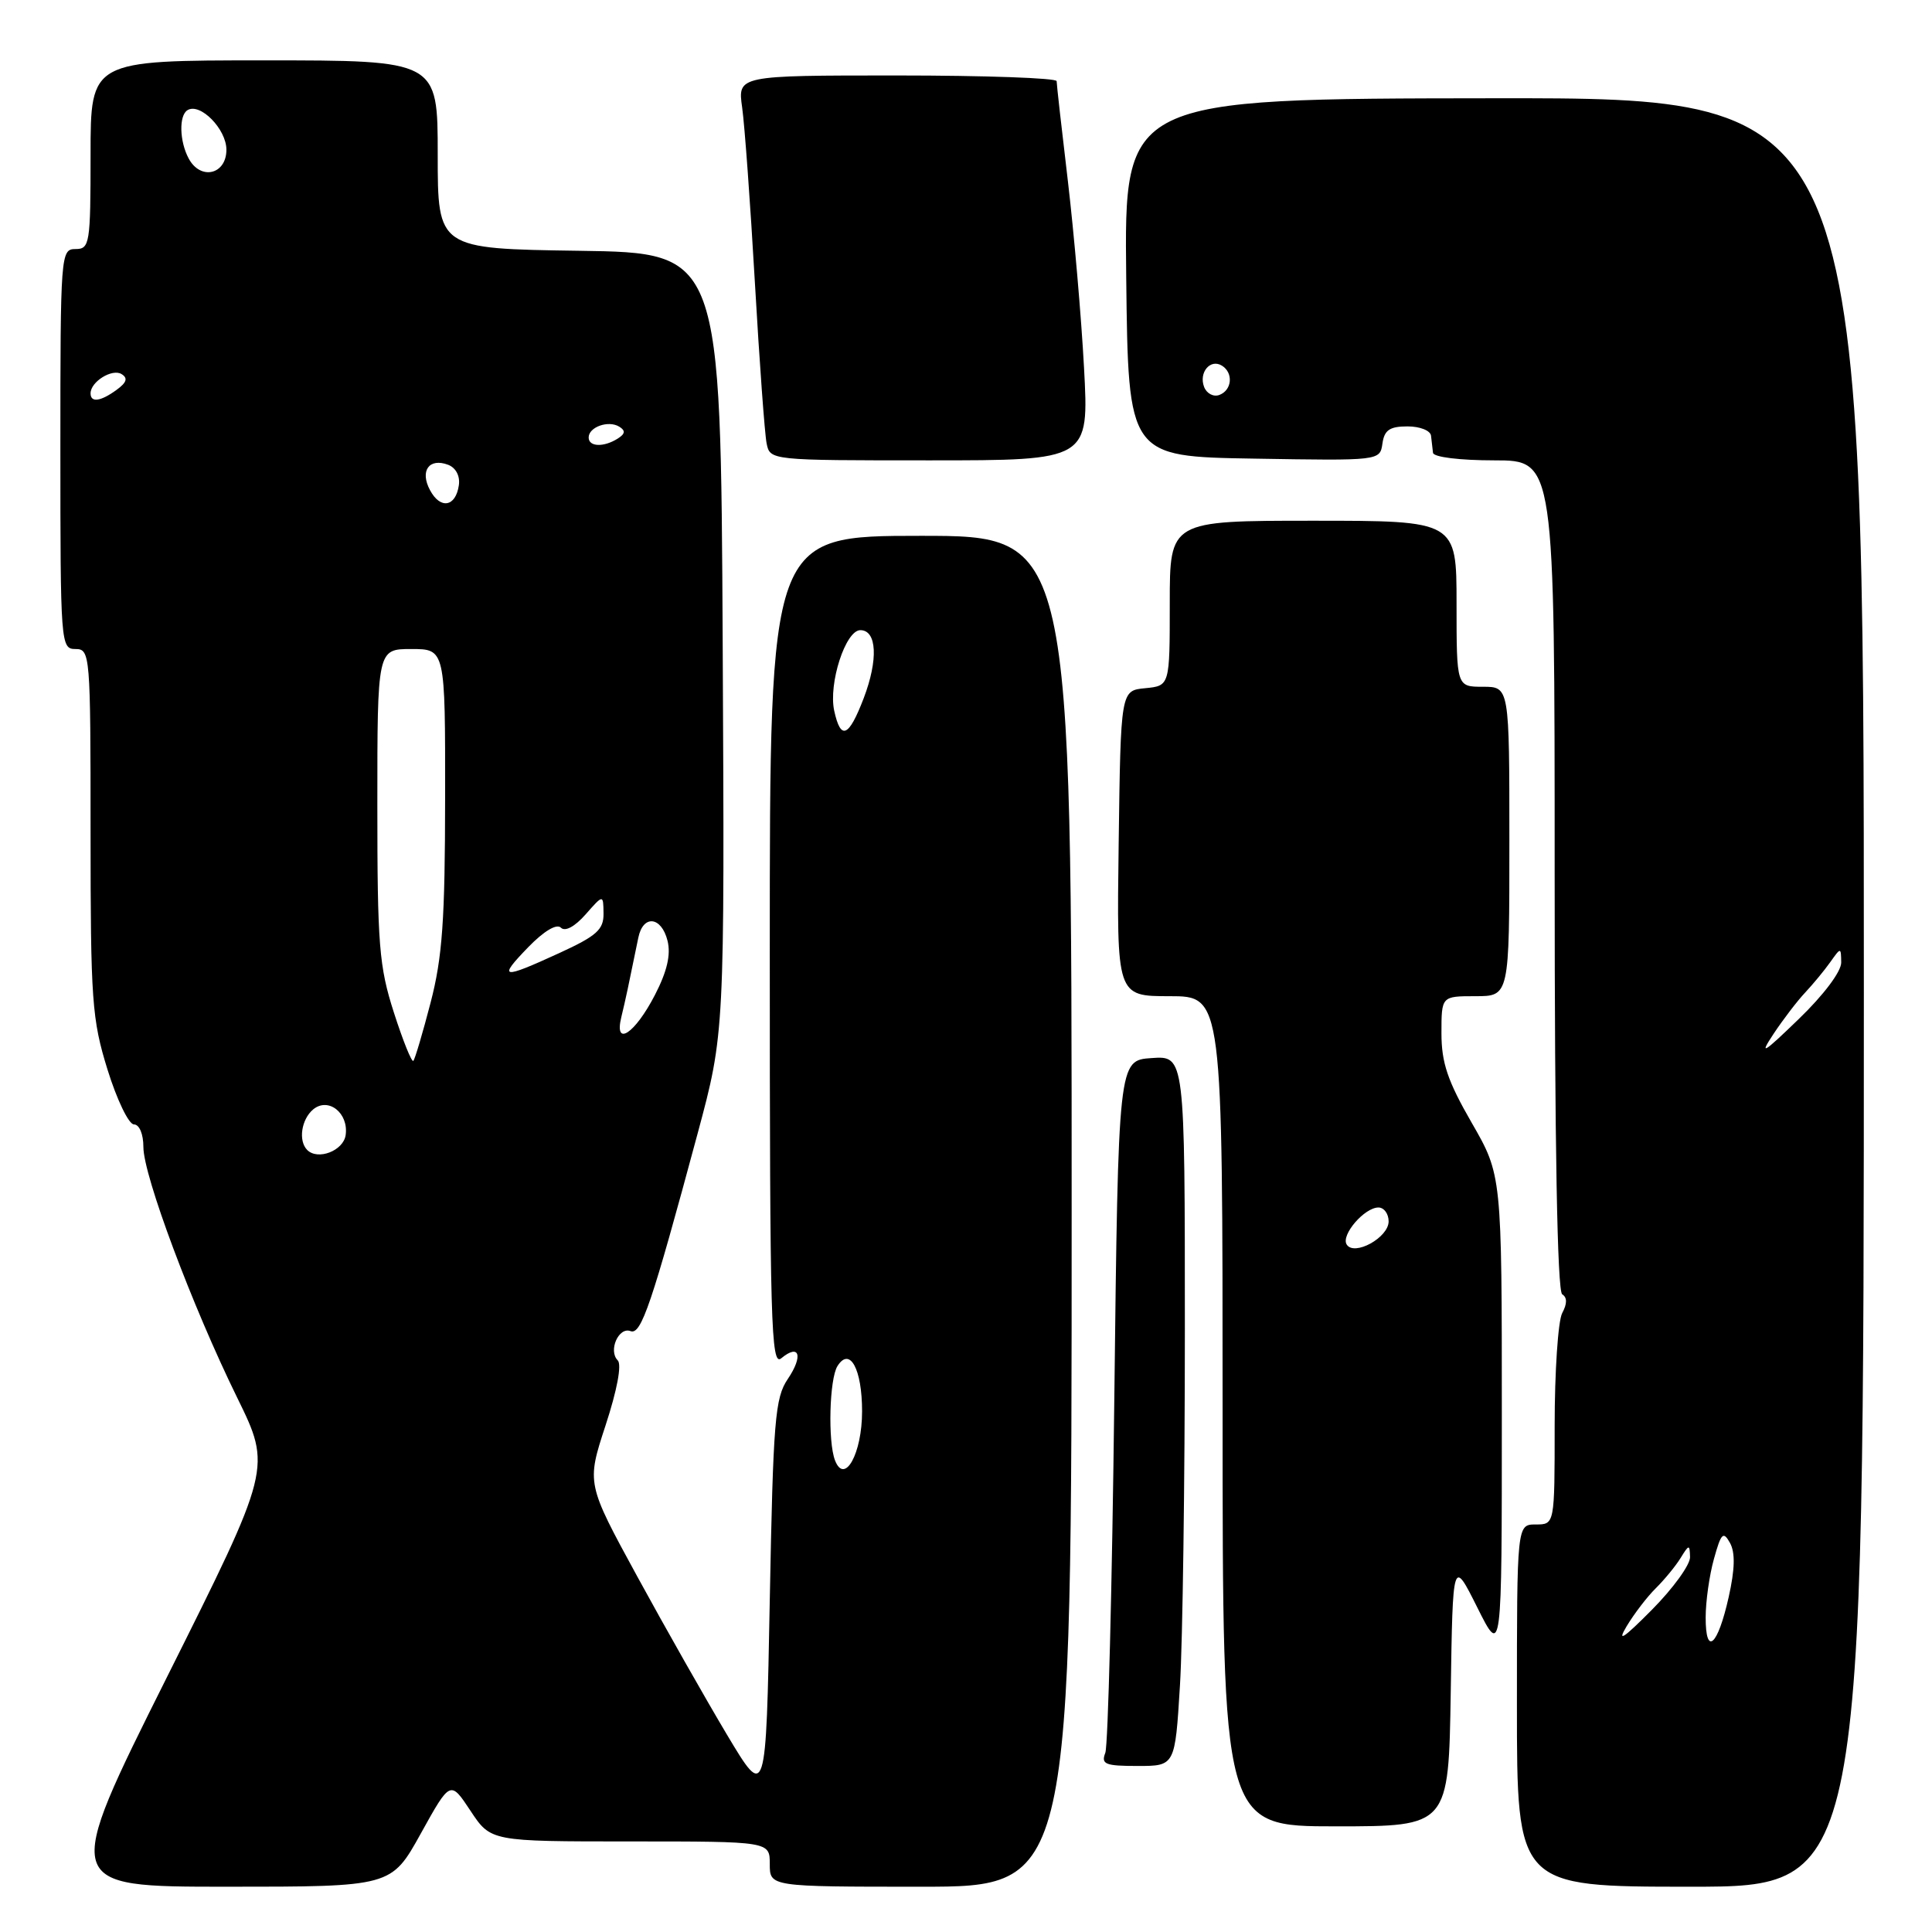 <?xml version="1.0" encoding="UTF-8" standalone="no"?>
<!DOCTYPE svg PUBLIC "-//W3C//DTD SVG 1.1//EN" "http://www.w3.org/Graphics/SVG/1.1/DTD/svg11.dtd" >
<svg xmlns="http://www.w3.org/2000/svg" xmlns:xlink="http://www.w3.org/1999/xlink" version="1.1" viewBox="0 0 256 256">
 <g >
 <path fill="currentColor"
d=" M 55.76 242.95 C 59.67 235.90 59.67 235.90 62.35 239.95 C 65.03 244.00 65.03 244.00 83.51 244.00 C 102.00 244.00 102.00 244.00 102.00 247.00 C 102.00 250.00 102.00 250.00 122.00 250.00 C 142.00 250.00 142.00 250.00 142.00 160.50 C 142.00 71.00 142.00 71.00 122.00 71.00 C 102.00 71.00 102.00 71.00 102.00 126.12 C 102.00 175.40 102.16 181.11 103.52 179.98 C 105.93 177.98 106.46 179.66 104.39 182.72 C 102.69 185.22 102.45 188.18 102.00 212.00 C 101.50 238.50 101.50 238.50 96.33 229.86 C 93.49 225.10 88.14 215.67 84.44 208.89 C 77.72 196.57 77.72 196.57 80.24 188.87 C 81.77 184.20 82.41 180.81 81.85 180.25 C 80.57 178.97 81.98 175.78 83.55 176.38 C 84.96 176.92 86.34 172.84 92.44 150.19 C 96.02 136.88 96.02 136.88 95.76 85.19 C 95.50 33.50 95.50 33.50 76.75 33.23 C 58.00 32.96 58.00 32.96 58.00 20.48 C 58.00 8.00 58.00 8.00 35.00 8.00 C 12.00 8.00 12.00 8.00 12.00 20.50 C 12.00 32.33 11.89 33.00 10.00 33.00 C 8.05 33.00 8.00 33.67 8.00 59.50 C 8.00 85.33 8.05 86.00 10.00 86.00 C 11.95 86.00 12.00 86.67 12.00 110.25 C 12.00 132.59 12.18 135.07 14.25 141.74 C 15.49 145.73 17.06 148.99 17.75 148.99 C 18.47 149.00 19.00 150.27 19.00 151.99 C 19.00 155.77 25.46 173.04 31.42 185.18 C 35.99 194.50 35.99 194.50 22.11 222.25 C 8.24 250.00 8.24 250.00 30.04 250.00 C 51.85 250.00 51.85 250.00 55.76 242.95 Z  M 246.97 131.48 C 246.97 12.97 246.97 12.97 197.97 13.02 C 148.96 13.07 148.96 13.07 149.23 36.79 C 149.50 60.50 149.50 60.50 166.18 60.77 C 182.85 61.05 182.85 61.05 183.18 58.77 C 183.43 56.99 184.14 56.50 186.50 56.50 C 188.17 56.50 189.56 57.06 189.62 57.75 C 189.69 58.44 189.81 59.45 189.88 60.00 C 189.95 60.57 193.42 61.00 198.00 61.00 C 206.00 61.00 206.00 61.00 206.00 115.94 C 206.00 151.59 206.35 171.10 207.00 171.50 C 207.67 171.92 207.67 172.74 207.00 173.99 C 206.45 175.03 206.00 181.75 206.00 188.93 C 206.00 202.00 206.00 202.00 203.50 202.00 C 201.00 202.00 201.00 202.00 201.00 226.00 C 201.00 250.00 201.00 250.00 223.98 250.00 C 246.96 250.00 246.96 250.00 246.97 131.48 Z  M 192.23 224.25 C 192.50 206.50 192.50 206.50 195.75 213.00 C 199.00 219.50 199.00 219.50 199.00 187.60 C 199.00 155.70 199.00 155.70 195.00 148.76 C 191.82 143.24 191.00 140.82 191.00 136.91 C 191.00 132.00 191.00 132.00 195.50 132.00 C 200.00 132.00 200.00 132.00 200.00 111.50 C 200.00 91.00 200.00 91.00 196.50 91.00 C 193.00 91.00 193.00 91.00 193.00 80.00 C 193.00 69.00 193.00 69.00 174.00 69.00 C 155.00 69.00 155.00 69.00 155.00 79.94 C 155.00 90.87 155.00 90.87 151.75 91.19 C 148.50 91.50 148.50 91.50 148.23 111.75 C 147.96 132.00 147.96 132.00 154.98 132.00 C 162.00 132.00 162.00 132.00 162.00 187.00 C 162.00 242.00 162.00 242.00 176.98 242.00 C 191.95 242.00 191.95 242.00 192.23 224.25 Z  M 156.35 223.34 C 156.71 217.48 157.00 196.31 157.00 176.29 C 157.00 139.89 157.00 139.89 152.59 140.20 C 148.18 140.50 148.18 140.50 147.65 185.51 C 147.36 210.26 146.82 231.30 146.46 232.26 C 145.87 233.77 146.44 234.00 150.74 234.00 C 155.70 234.00 155.70 234.00 156.35 223.34 Z  M 143.64 48.75 C 143.28 42.01 142.31 30.88 141.50 24.00 C 140.68 17.12 140.01 11.16 140.01 10.75 C 140.00 10.34 130.49 10.00 118.87 10.00 C 97.74 10.00 97.74 10.00 98.34 14.25 C 98.67 16.59 99.43 27.05 100.03 37.50 C 100.63 47.95 101.33 57.51 101.58 58.75 C 102.04 61.00 102.06 61.00 123.17 61.00 C 144.30 61.00 144.30 61.00 143.64 48.75 Z  M 110.64 193.50 C 109.68 191.00 109.90 182.70 110.97 181.01 C 112.61 178.41 114.23 181.40 114.23 187.01 C 114.23 192.61 111.91 196.80 110.64 193.50 Z  M 40.71 152.38 C 39.50 151.17 39.93 148.31 41.50 147.00 C 43.51 145.34 46.22 147.49 45.80 150.41 C 45.50 152.48 42.12 153.79 40.71 152.38 Z  M 52.19 134.16 C 50.23 128.06 50.00 125.22 50.00 106.68 C 50.00 86.00 50.00 86.00 54.50 86.00 C 59.00 86.00 59.00 86.00 58.98 105.75 C 58.97 121.90 58.62 126.84 57.06 132.84 C 56.01 136.88 54.98 140.35 54.77 140.57 C 54.55 140.78 53.39 137.90 52.19 134.16 Z  M 82.33 134.76 C 82.89 132.46 83.30 130.52 84.58 124.25 C 85.21 121.16 87.64 121.42 88.45 124.65 C 88.91 126.49 88.40 128.70 86.79 131.82 C 84.13 136.99 81.34 138.82 82.33 134.76 Z  M 70.00 125.50 C 72.07 123.37 73.76 122.36 74.32 122.92 C 74.88 123.48 76.16 122.79 77.59 121.17 C 79.94 118.50 79.94 118.50 79.97 121.04 C 80.00 123.18 79.07 124.01 74.10 126.29 C 66.43 129.81 65.92 129.71 70.00 125.50 Z  M 110.54 94.19 C 109.75 90.58 112.04 83.50 114.00 83.50 C 116.20 83.50 116.39 87.42 114.44 92.53 C 112.46 97.69 111.41 98.15 110.54 94.19 Z  M 56.98 64.95 C 55.60 62.39 56.86 60.63 59.39 61.59 C 60.41 61.99 60.98 63.08 60.80 64.30 C 60.38 67.18 58.35 67.52 56.98 64.95 Z  M 78.00 57.97 C 78.00 56.58 80.63 55.65 82.06 56.54 C 82.90 57.06 82.85 57.48 81.86 58.11 C 80.00 59.29 78.00 59.22 78.00 57.97 Z  M 12.00 52.12 C 12.00 50.58 14.87 48.80 16.11 49.57 C 16.97 50.10 16.79 50.68 15.46 51.65 C 13.34 53.20 12.00 53.39 12.00 52.12 Z  M 25.00 21.00 C 23.78 18.73 23.69 15.31 24.84 14.60 C 26.51 13.56 30.00 17.10 30.00 19.84 C 30.00 23.14 26.57 23.94 25.00 21.00 Z  M 215.53 215.50 C 216.52 213.85 218.26 211.57 219.41 210.44 C 220.56 209.30 222.04 207.50 222.69 206.44 C 223.81 204.62 223.89 204.62 223.94 206.32 C 223.97 207.33 221.69 210.48 218.87 213.32 C 215.11 217.11 214.22 217.70 215.53 215.50 Z  M 226.01 214.31 C 226.01 212.21 226.50 208.72 227.11 206.55 C 228.06 203.13 228.34 202.85 229.23 204.44 C 229.94 205.72 229.89 207.91 229.06 211.62 C 227.61 218.11 226.00 219.52 226.01 214.31 Z  M 235.00 137.00 C 236.28 135.07 238.17 132.60 239.21 131.50 C 240.24 130.40 241.73 128.60 242.51 127.50 C 243.93 125.50 243.94 125.50 243.97 127.53 C 243.99 128.72 241.65 131.84 238.34 135.03 C 233.61 139.61 233.06 139.93 235.00 137.00 Z  M 159.55 51.27 C 158.82 49.36 160.37 47.50 161.91 48.45 C 163.45 49.40 163.26 51.69 161.58 52.33 C 160.80 52.63 159.89 52.15 159.55 51.27 Z  M 178.44 164.90 C 177.66 163.64 180.80 160.00 182.65 160.00 C 183.39 160.00 184.00 160.83 184.00 161.84 C 184.00 163.99 179.43 166.50 178.44 164.90 Z "/>
</g>
</svg>